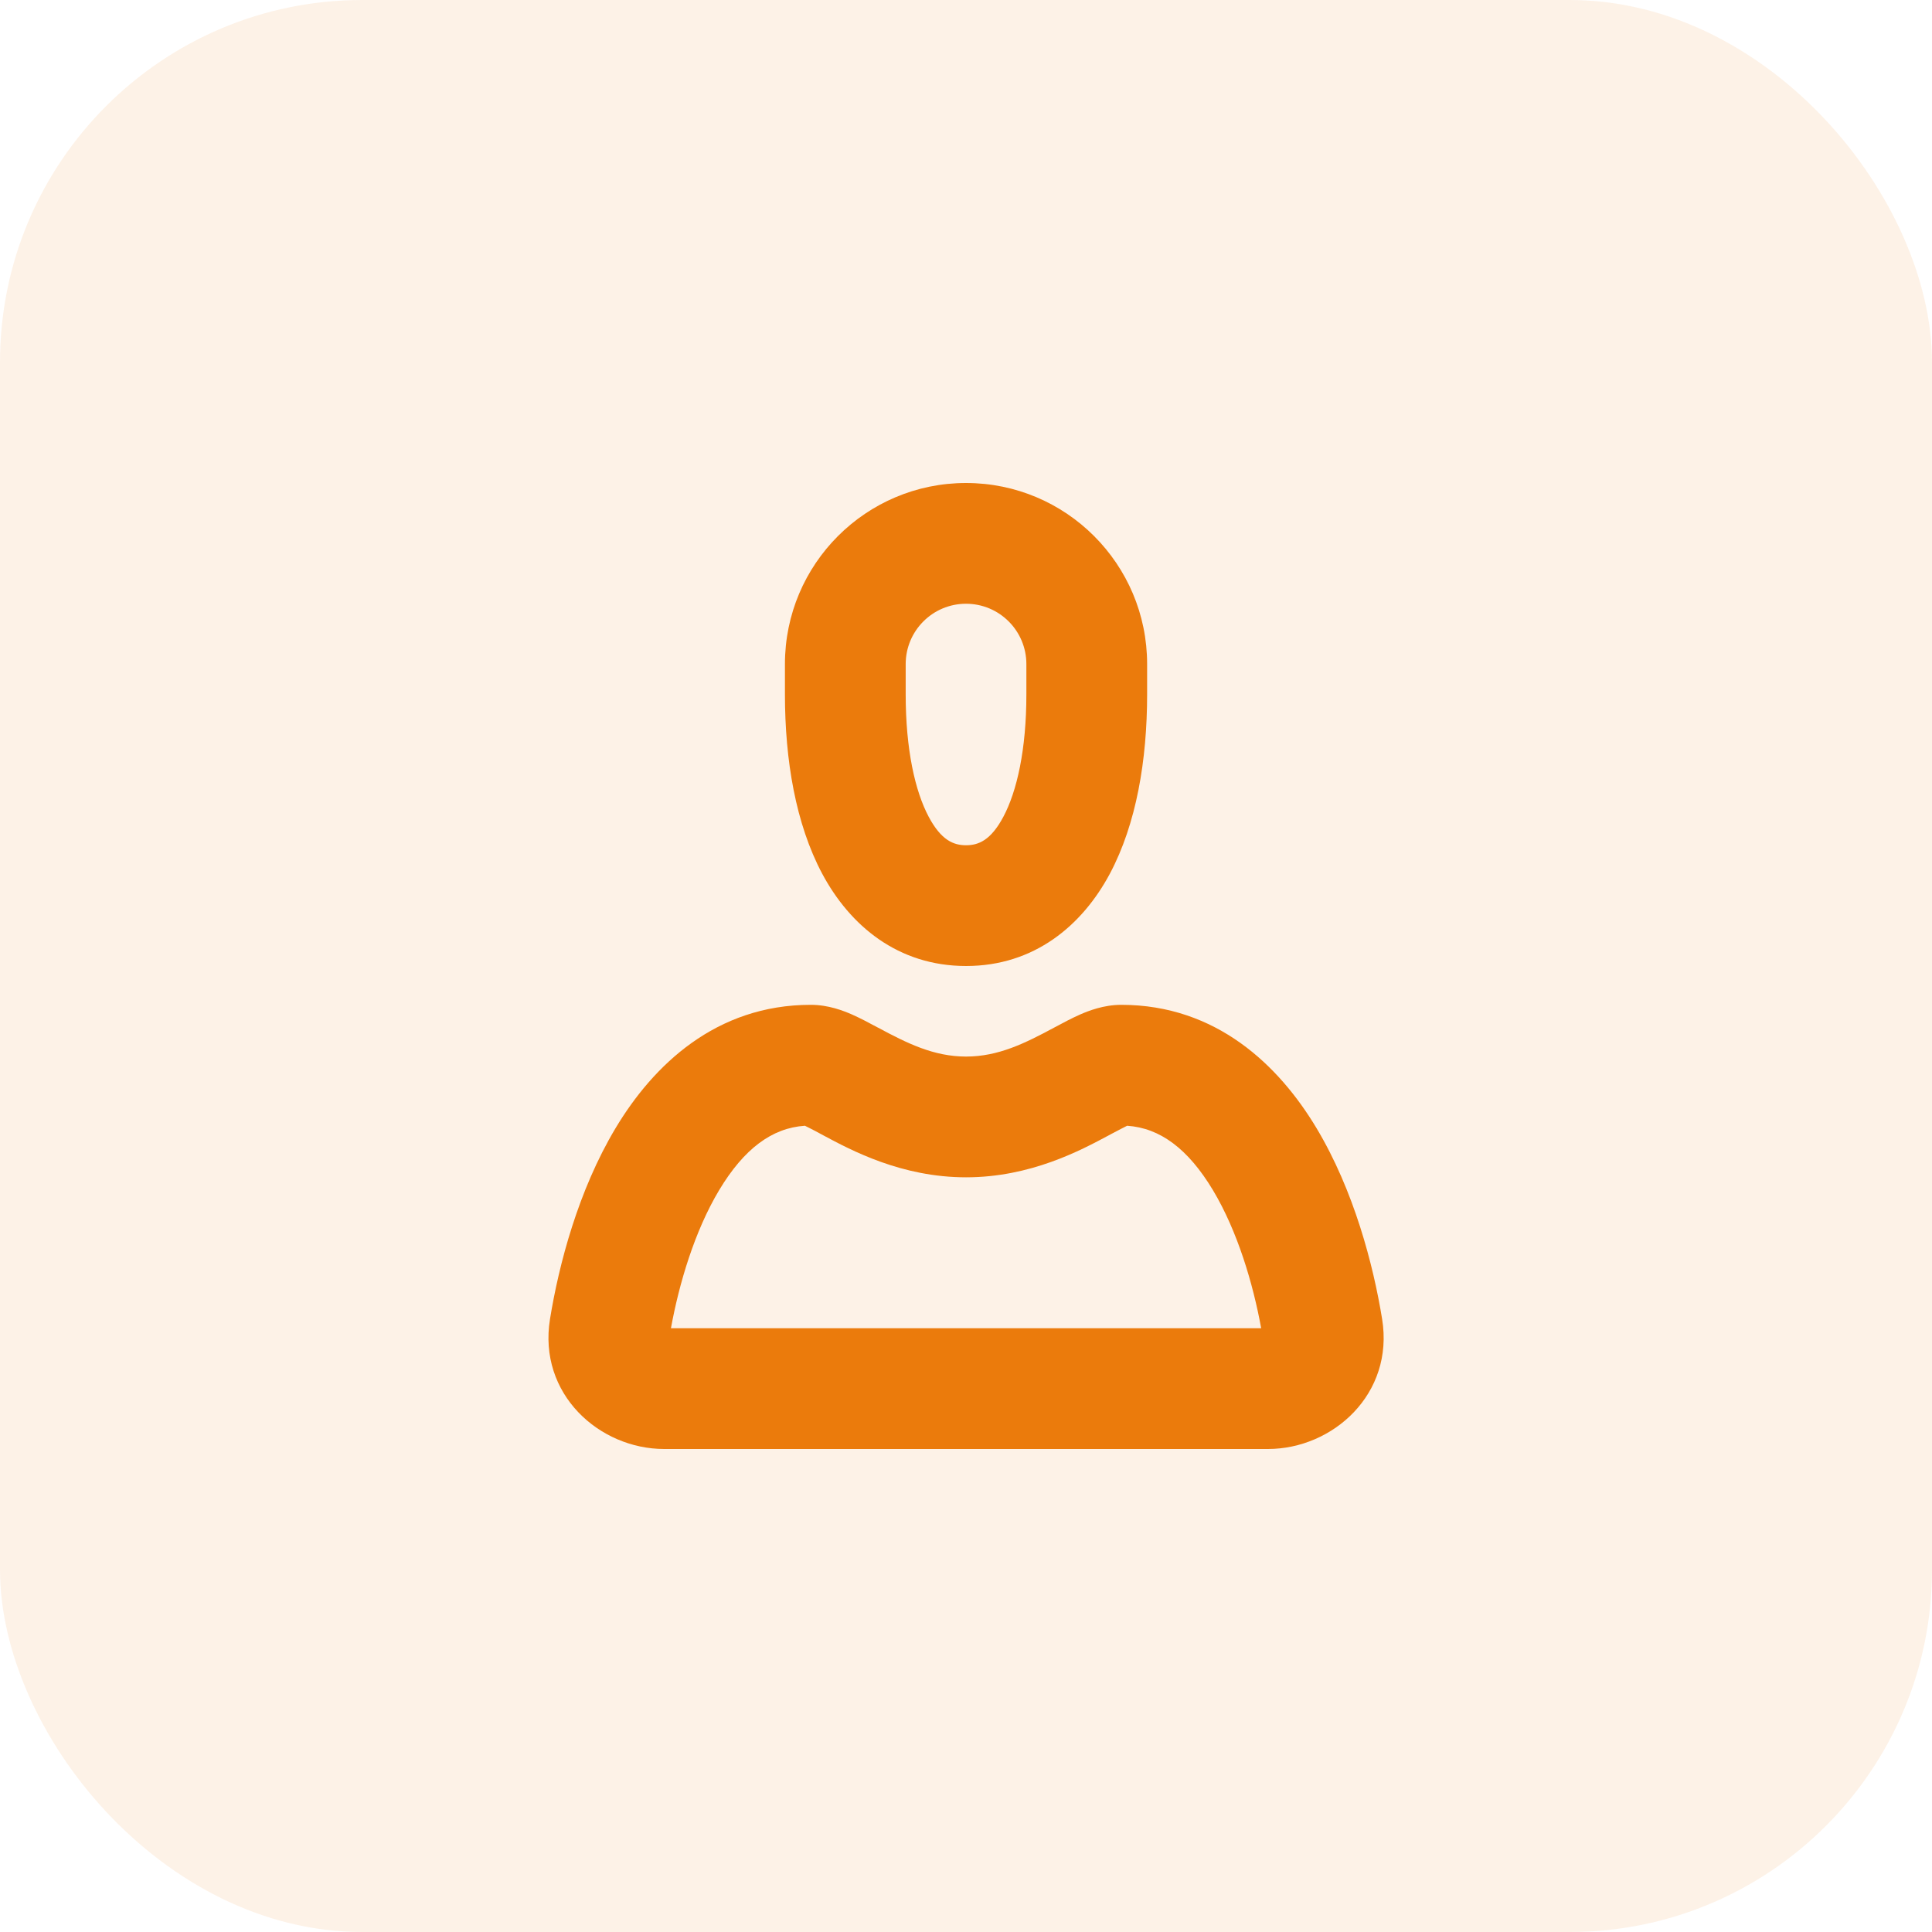 <svg width="32" height="32" viewBox="0 0 32 32" fill="none" xmlns="http://www.w3.org/2000/svg">
<rect width="32" height="32" rx="6" fill="#EB7B0C" fill-opacity="0.1"/>
<g clip-path="url(#clip0_5499_61143)">
<path fill-rule="evenodd" clip-rule="evenodd" d="M16 10C15.448 10 15.001 10.448 15.001 11V11.5C15.001 12.412 15.156 13.104 15.383 13.53C15.59 13.918 15.794 14 16.001 14C16.207 14 16.411 13.918 16.618 13.53C16.845 13.104 17 12.412 17 11.5V11C17 10.448 16.553 10 16 10ZM13.001 11C13.001 9.343 14.344 8 16 8C17.657 8 19 9.343 19 11V11.5C19 12.589 18.822 13.646 18.383 14.471C17.923 15.332 17.128 16 16.001 16C14.873 16 14.078 15.332 13.618 14.471C13.179 13.646 13.001 12.589 13.001 11.5V11ZM10.196 18.685C10.818 17.647 11.854 16.643 13.43 16.643C13.723 16.643 13.973 16.743 14.109 16.802C14.253 16.866 14.405 16.947 14.527 17.013L14.545 17.022C15.024 17.279 15.465 17.5 16.001 17.5C16.537 17.5 16.978 17.279 17.457 17.022C17.462 17.019 17.468 17.016 17.474 17.013C17.596 16.947 17.748 16.866 17.893 16.802C18.029 16.743 18.279 16.643 18.573 16.643C20.148 16.644 21.184 17.648 21.806 18.686C22.425 19.719 22.746 20.947 22.892 21.846C23.095 23.091 22.073 24 21.001 24H11.001C9.929 24 8.907 23.091 9.11 21.846C9.256 20.947 9.577 19.718 10.196 18.685ZM11.113 22H20.889C20.755 21.264 20.498 20.394 20.091 19.714C19.679 19.028 19.215 18.683 18.669 18.646C18.646 18.657 18.616 18.672 18.58 18.691C18.528 18.717 18.471 18.747 18.401 18.785C18.391 18.791 18.38 18.797 18.368 18.803C17.899 19.054 17.069 19.5 16.001 19.5C14.933 19.5 14.102 19.054 13.633 18.803C13.622 18.797 13.611 18.791 13.6 18.785C13.53 18.747 13.474 18.717 13.422 18.691C13.385 18.672 13.356 18.657 13.332 18.646C12.786 18.682 12.323 19.027 11.911 19.713C11.504 20.393 11.247 21.263 11.113 22Z" fill="#EB7B0C"/>
</g>
<defs>
<clipPath id="clip0_5499_61143">
<rect width="16" height="16" fill="white" transform="translate(8 8)"/>
</clipPath>
</defs>
</svg>
